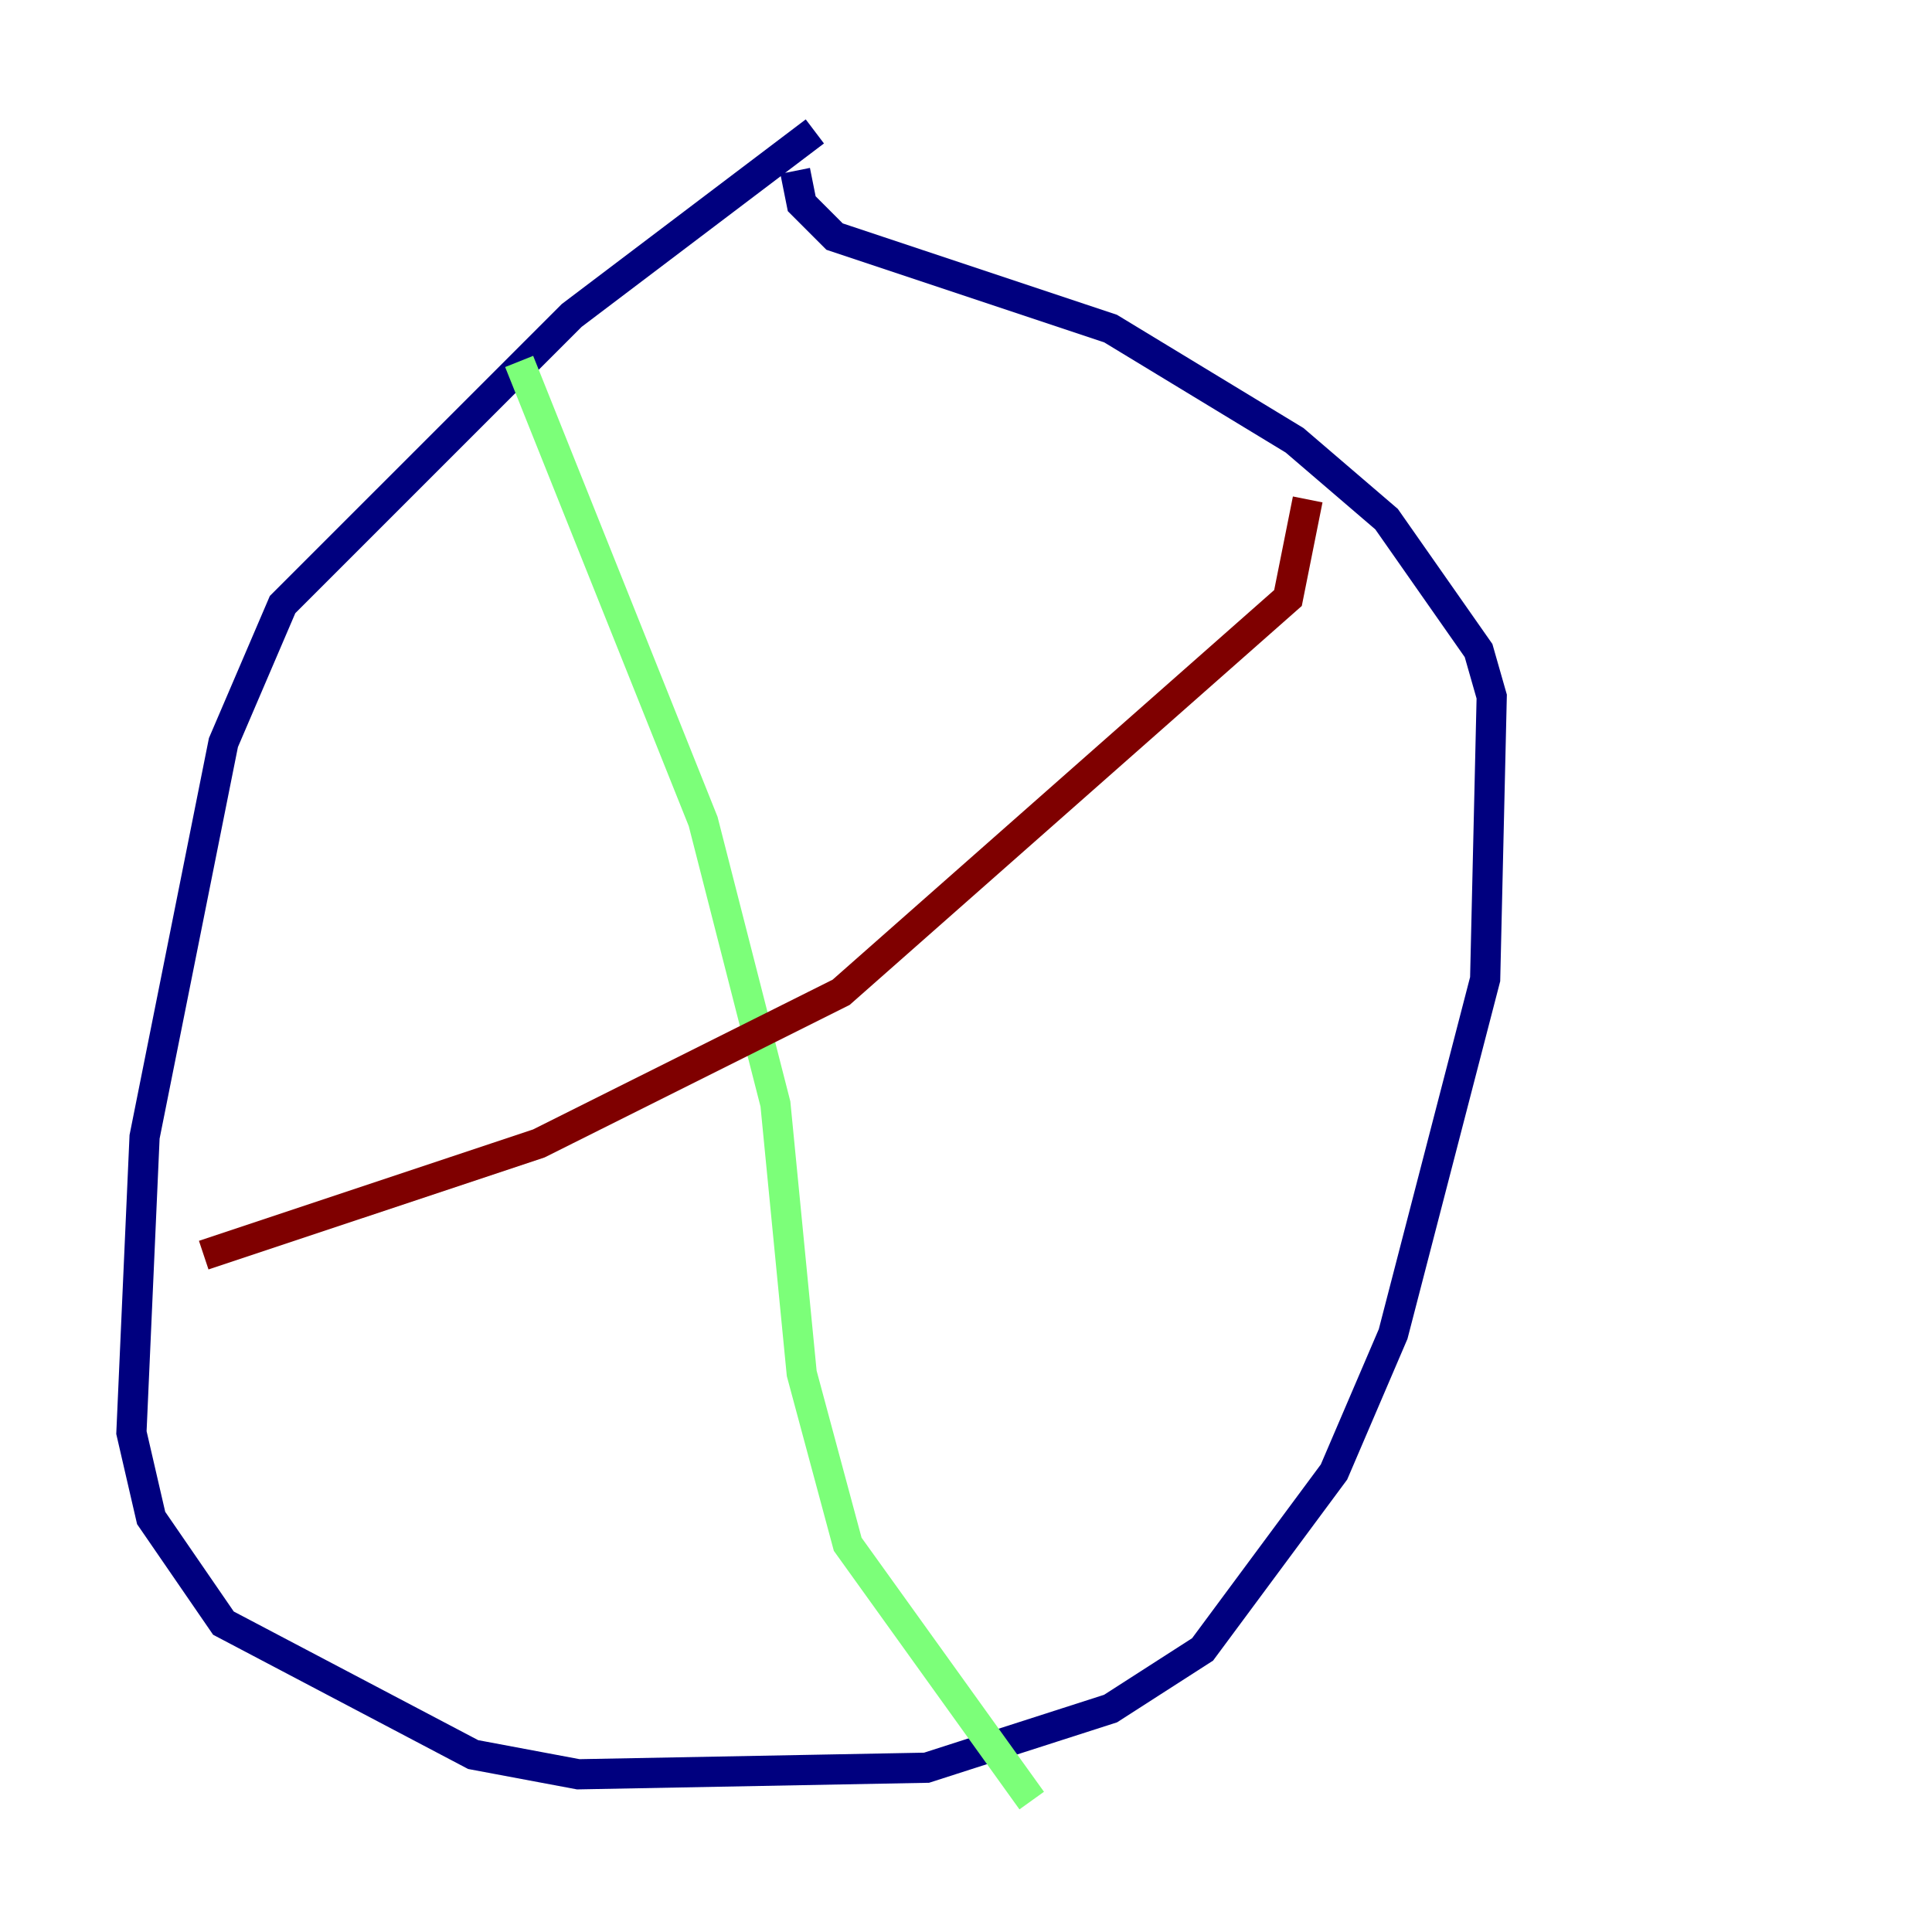 <?xml version="1.0" encoding="utf-8" ?>
<svg baseProfile="tiny" height="128" version="1.2" viewBox="0,0,128,128" width="128" xmlns="http://www.w3.org/2000/svg" xmlns:ev="http://www.w3.org/2001/xml-events" xmlns:xlink="http://www.w3.org/1999/xlink"><defs /><polyline fill="none" points="53.986,8.707 37.878,20.898 18.721,40.054 14.803,49.197 9.578,75.32 8.707,94.912 10.014,100.571 14.803,107.537 31.347,116.245 38.313,117.551 61.388,117.116 73.578,113.197 79.674,109.279 88.381,97.524 92.299,88.381 98.395,64.871 98.83,46.15 97.959,43.102 91.864,34.395 85.769,29.17 73.578,21.769 55.292,15.674 53.116,13.497 52.68,11.32" stroke="#00007f" stroke-width="2" /><polyline fill="none" points="34.395,23.946 46.585,54.422 51.374,73.143 53.116,90.993 56.163,102.313 68.354,119.293" stroke="#7cff79" stroke-width="2" /><polyline fill="none" points="86.639,33.088 85.333,39.619 55.728,65.742 35.701,75.755 13.497,83.156" stroke="#7f0000" stroke-width="2" /></svg>